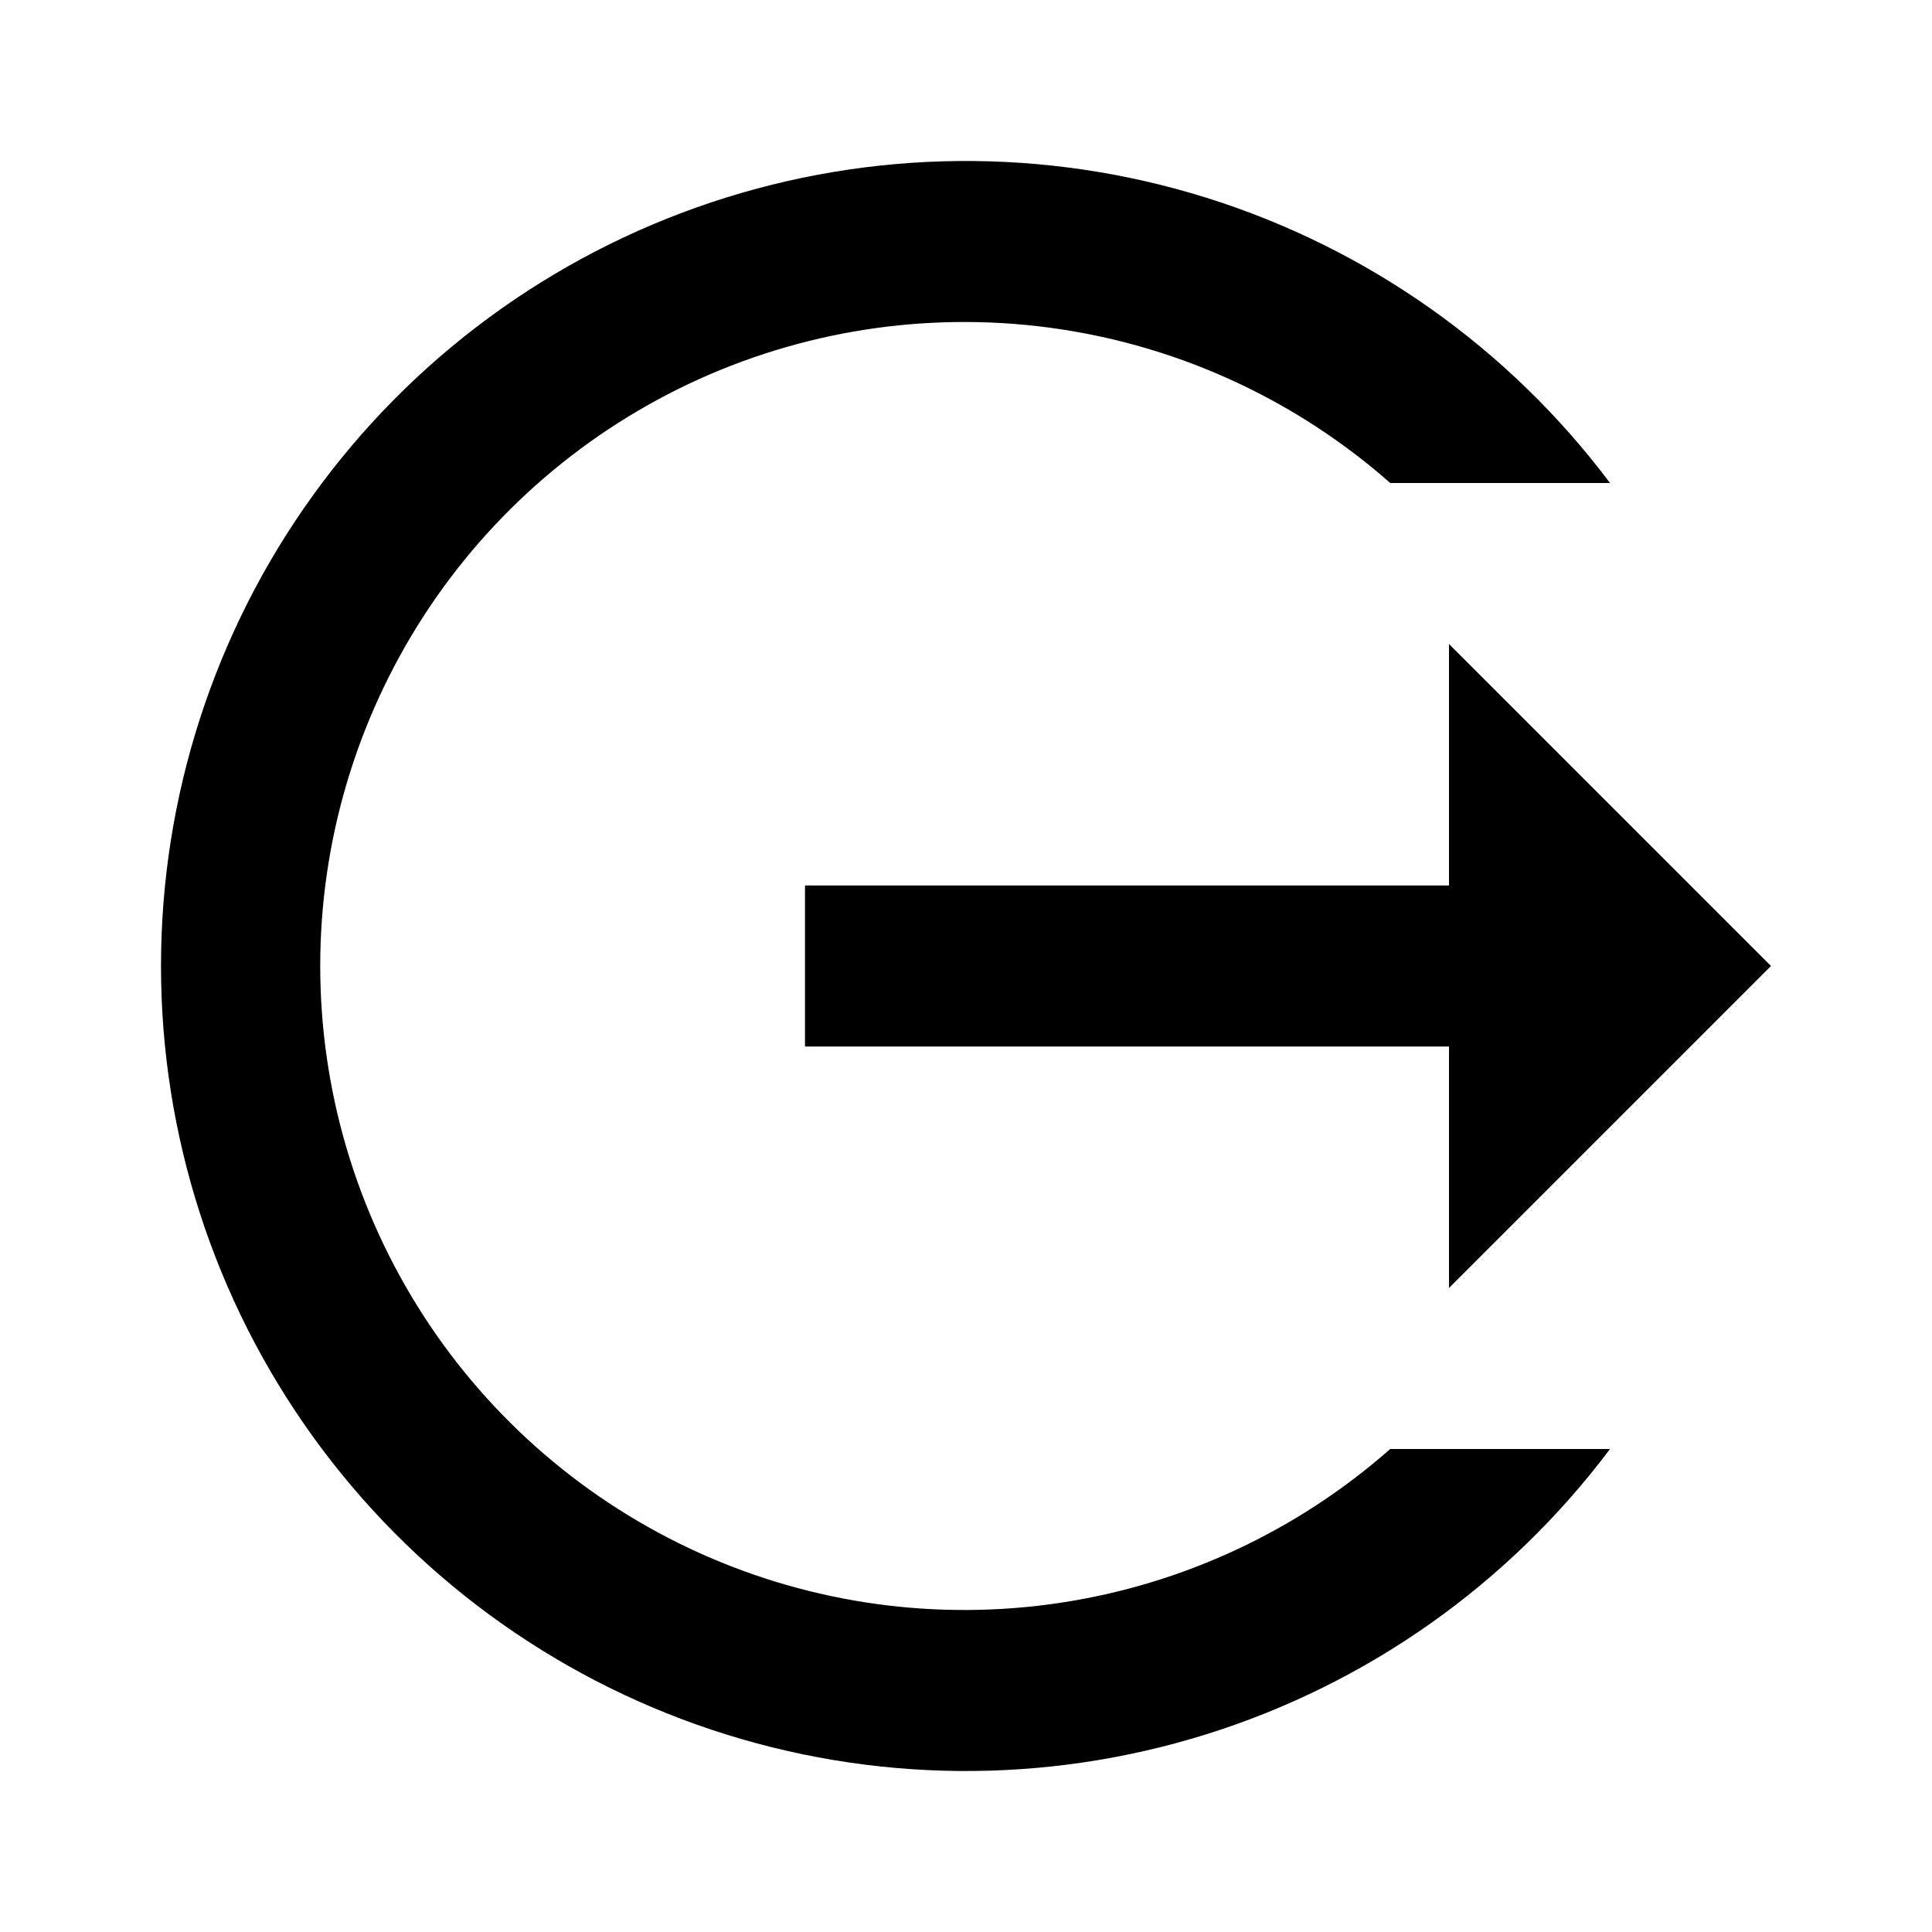<svg width="24" height="24" viewBox="0 0 24 24" fill="none" xmlns="http://www.w3.org/2000/svg">
<path d="M22 12L18 8V11H10V13H18V16M20 18C18.741 19.679 16.985 20.919 14.982 21.545C12.978 22.171 10.829 22.151 8.838 21.487C6.847 20.823 5.115 19.55 3.888 17.847C2.66 16.144 2 14.099 2 12C2 9.901 2.66 7.856 3.888 6.153C5.115 4.45 6.847 3.177 8.838 2.513C10.829 1.849 12.978 1.829 14.982 2.455C16.985 3.081 18.741 4.321 20 6H17.27C16.115 4.982 14.691 4.318 13.169 4.089C11.646 3.86 10.09 4.075 8.687 4.708C7.284 5.342 6.093 6.367 5.258 7.66C4.423 8.954 3.978 10.46 3.978 12C3.978 13.54 4.423 15.046 5.258 16.34C6.093 17.633 7.284 18.658 8.687 19.291C10.09 19.925 11.646 20.14 13.169 19.911C14.691 19.682 16.115 19.018 17.27 18H20Z" fill="black"/>
</svg>
